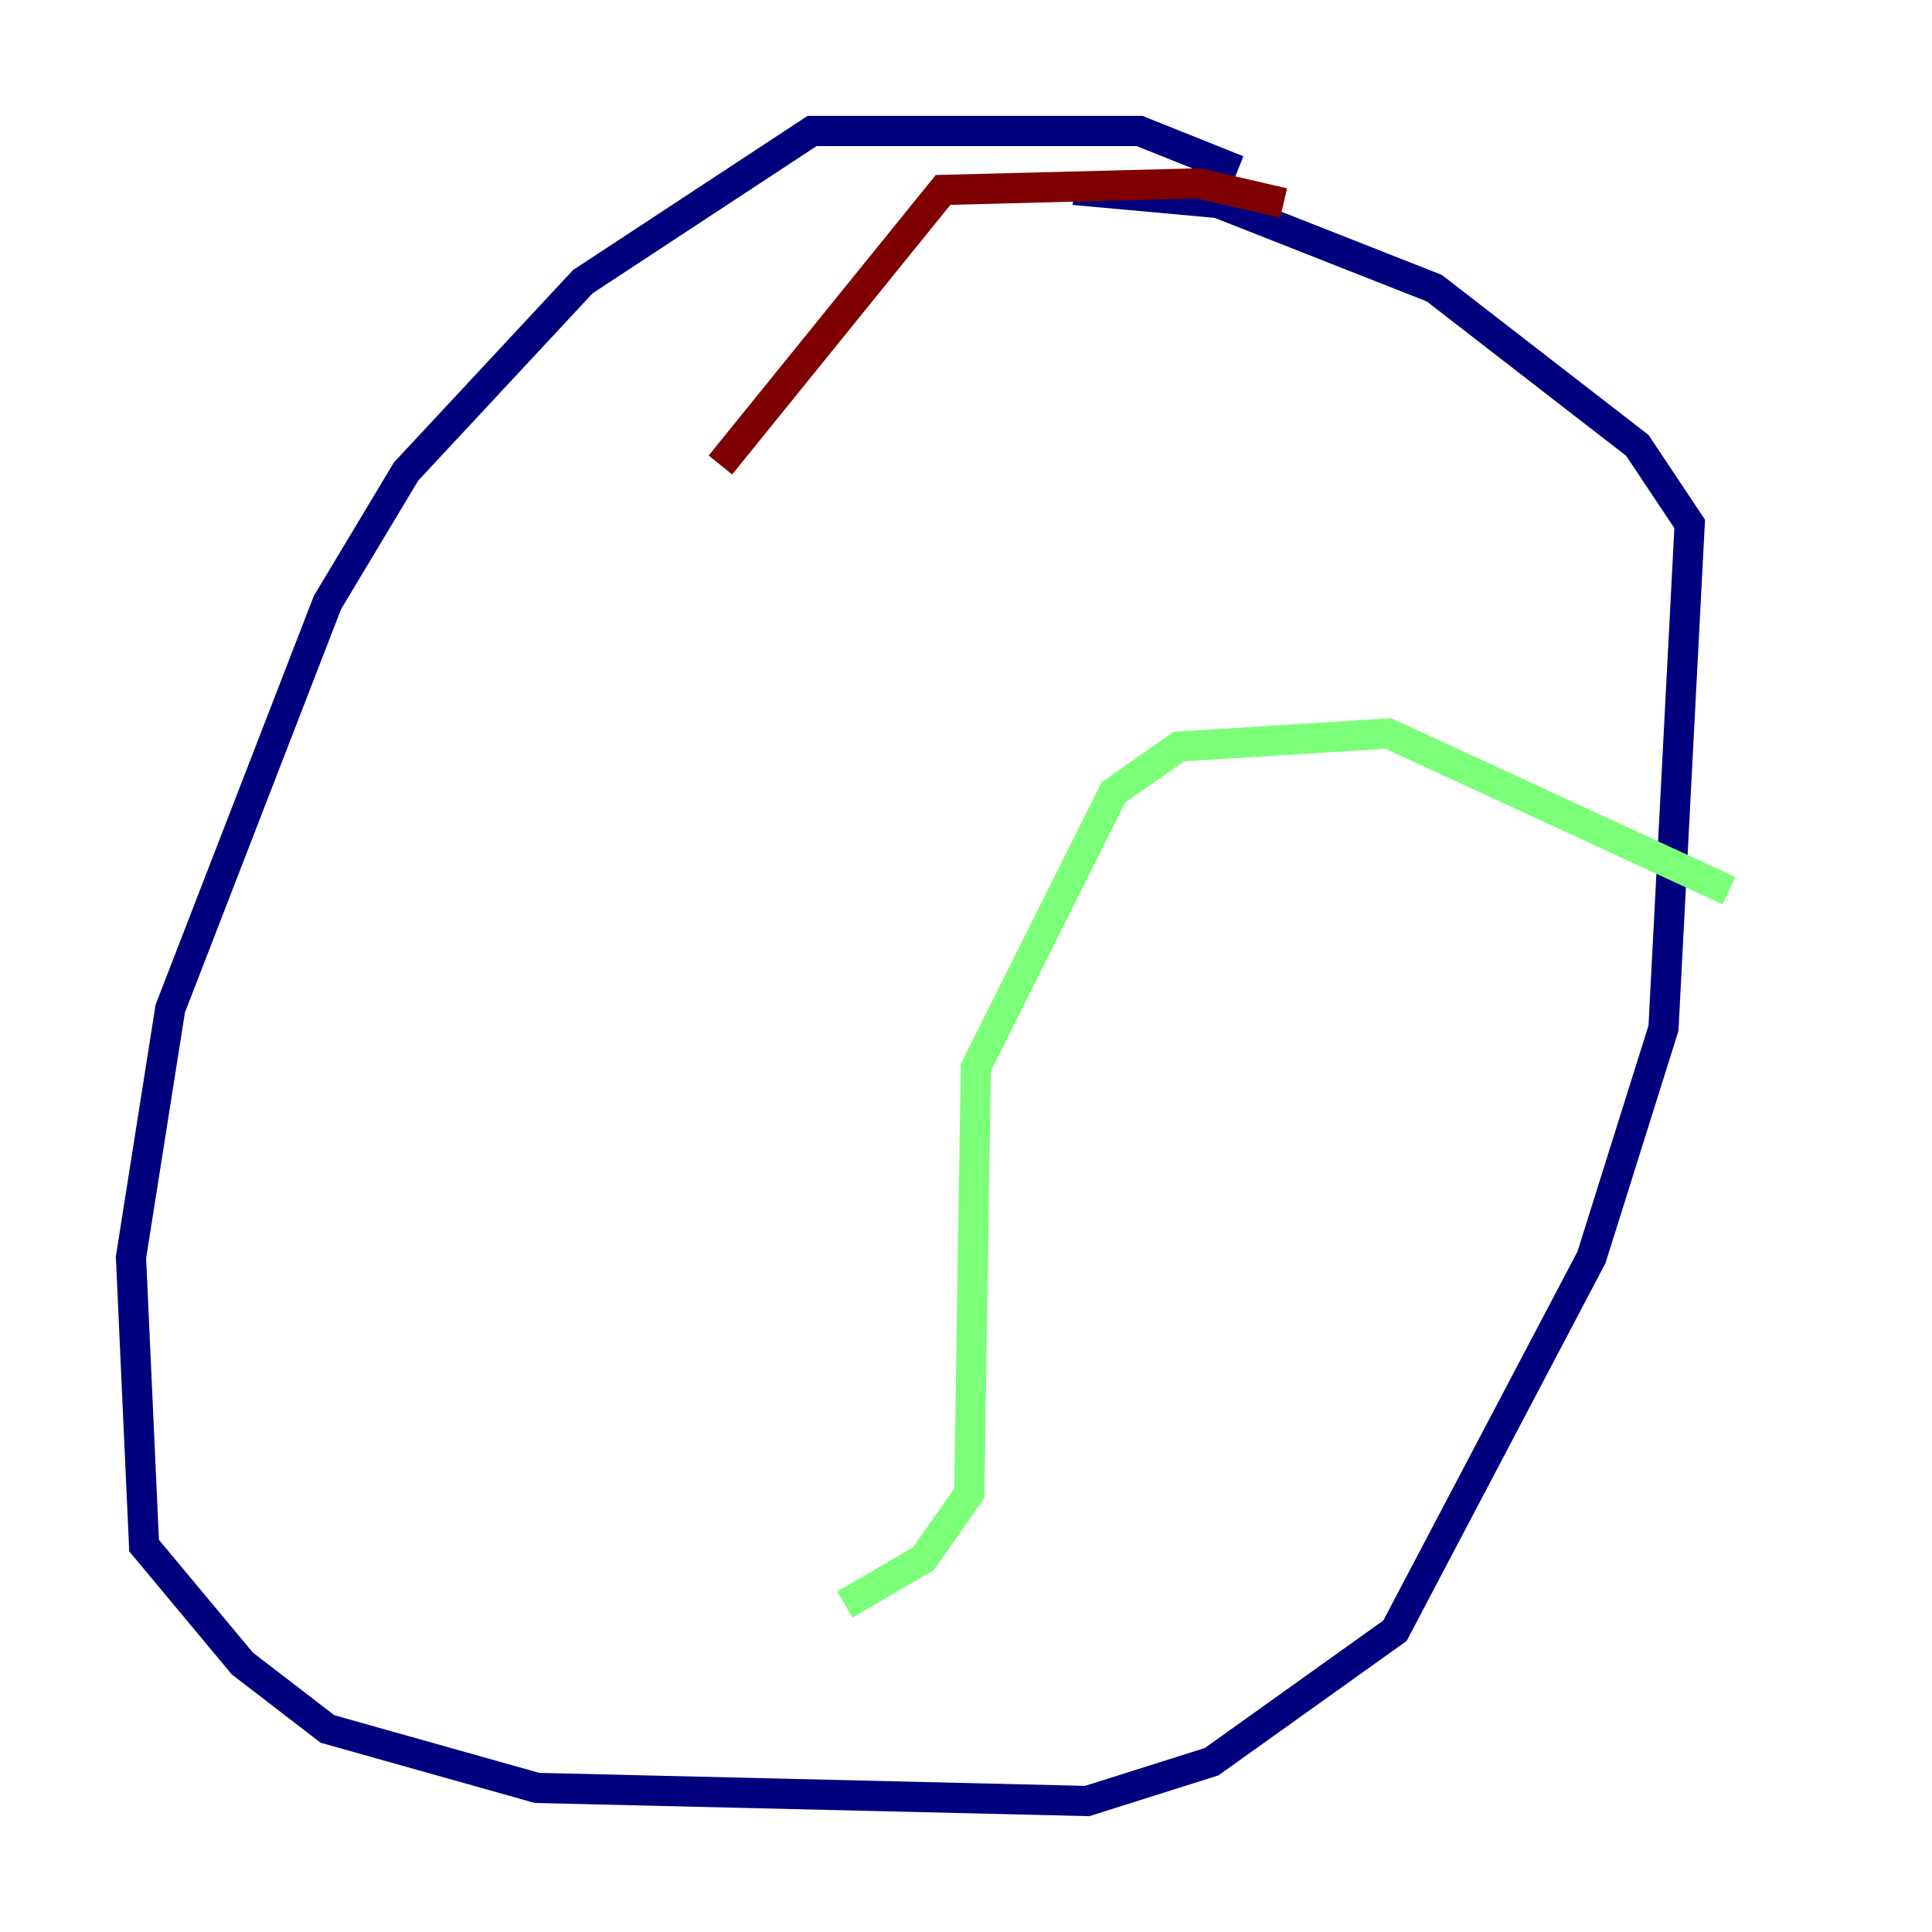 <?xml version="1.0" encoding="utf-8" ?>
<svg baseProfile="tiny" height="128" version="1.2" viewBox="0,0,128,128" width="128" xmlns="http://www.w3.org/2000/svg" xmlns:ev="http://www.w3.org/2001/xml-events" xmlns:xlink="http://www.w3.org/1999/xlink"><defs /><polyline fill="none" points="82.007,11.281 75.498,8.678 53.803,8.678 38.617,18.658 26.902,31.241 21.695,39.919 11.281,66.82 8.678,83.308 9.546,102.4 16.054,110.21 21.695,114.549 35.58,118.454 72.027,119.322 80.271,116.719 92.42,108.041 105.437,83.308 110.21,68.122 111.946,34.712 108.475,29.505 95.024,19.091 80.705,13.451 71.159,12.583" stroke="#00007f" stroke-width="2" /><polyline fill="none" points="114.549,59.01 91.986,48.597 78.102,49.464 73.763,52.502 64.651,70.725 64.217,98.929 61.18,103.268 55.973,106.305" stroke="#7cff79" stroke-width="2" /><polyline fill="none" points="85.044,13.451 79.403,12.149 62.481,12.583 47.729,30.807" stroke="#7f0000" stroke-width="2" /></svg>